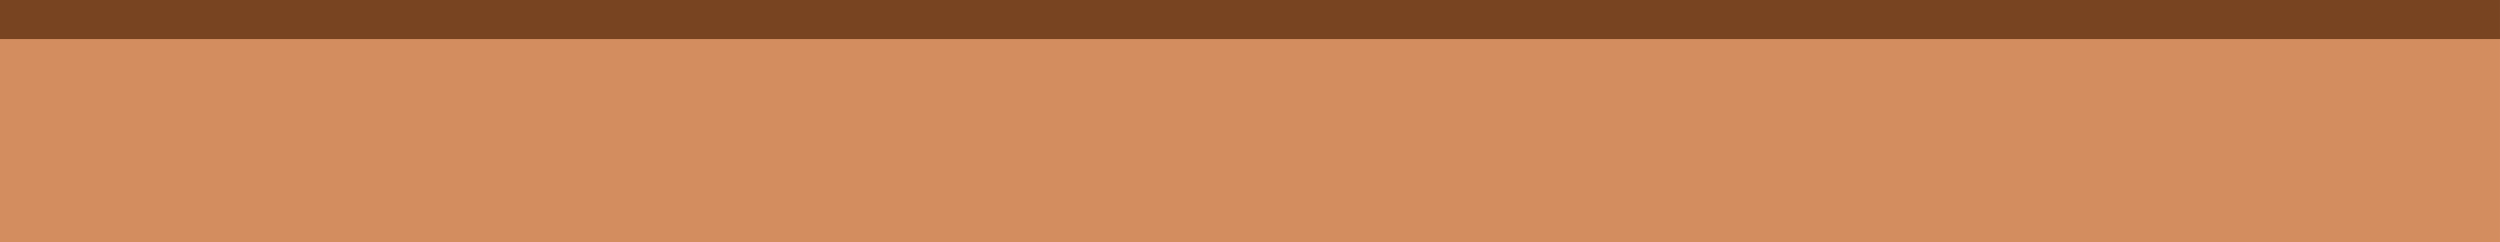 <?xml version="1.0" encoding="UTF-8" standalone="no"?>
<!-- Created with Inkscape (http://www.inkscape.org/) -->

<svg
   xmlns:dc="http://purl.org/dc/elements/1.1/"
   xmlns:cc="http://creativecommons.org/ns#"
   xmlns:rdf="http://www.w3.org/1999/02/22-rdf-syntax-ns#"
   xmlns:svg="http://www.w3.org/2000/svg"
   xmlns="http://www.w3.org/2000/svg"
   xmlns:sodipodi="http://sodipodi.sourceforge.net/DTD/sodipodi-0.dtd"
   xmlns:inkscape="http://www.inkscape.org/namespaces/inkscape"
   width="254mm"
   height="24.606mm"
   viewBox="0 0 254 24.606"
   version="1.1"
   id="svg6988"
   inkscape:version="0.92.1 r15371"
   sodipodi:docname="stage.svg"
   inkscape:export-filename="/home/ashley/Pictures/games/horseplays/export/stage.png"
   inkscape:export-xdpi="95.999985"
   inkscape:export-ydpi="95.999985">
  <defs
     id="defs6982">
    <clipPath
       clipPathUnits="userSpaceOnUse"
       id="clipPath6893">
      <rect
         style="fill:none;fill-opacity:1;stroke:none;stroke-width:0.794;stroke-miterlimit:4;stroke-dasharray:none;stroke-opacity:1"
         id="rect6895"
         width="508"
         height="285.75"
         x="0"
         y="11.25" />
    </clipPath>
    <clipPath
       clipPathUnits="userSpaceOnUse"
       id="clipPath6889">
      <rect
         style="fill:none;fill-opacity:1;stroke:none;stroke-width:0.794;stroke-miterlimit:4;stroke-dasharray:none;stroke-opacity:1"
         id="rect6891"
         width="508"
         height="285.75"
         x="0"
         y="11.25" />
    </clipPath>
  </defs>
  <sodipodi:namedview
     id="base"
     pagecolor="#ffffff"
     bordercolor="#666666"
     borderopacity="1.0"
     inkscape:pageopacity="0.0"
     inkscape:pageshadow="2"
     inkscape:zoom="1.0017346"
     inkscape:cx="256.77433"
     inkscape:cy="48.376932"
     inkscape:document-units="mm"
     inkscape:current-layer="layer1"
     showgrid="false"
     fit-margin-top="0"
     fit-margin-left="0"
     fit-margin-right="0"
     fit-margin-bottom="0"
     inkscape:window-width="1873"
     inkscape:window-height="1056"
     inkscape:window-x="47"
     inkscape:window-y="24"
     inkscape:window-maximized="1" />
  <g
     inkscape:label="Layer 1"
     inkscape:groupmode="layer"
     id="layer1"
     transform="translate(357.565,-77.566)">
    <g
       transform="matrix(0.5,0,0,0.5,-262.467,4.107)"
       style="stroke-width:2"
       id="g7190">
      <rect
         clip-path="url(#clipPath6893)"
         ry="0"
         y="254.667"
         x="3.4885929e-07"
         height="42.333"
         width="508"
         id="rect6875"
         style="fill:#d38d5f;fill-opacity:1;stroke:none;stroke-width:1.588;stroke-miterlimit:4;stroke-dasharray:none;stroke-opacity:1"
         transform="translate(-190.198,-100.869)" />
      <rect
         clip-path="url(#clipPath6889)"
         y="247.787"
         x="-17.627"
         height="7.938"
         width="551.234"
         id="rect6885"
         style="fill:#784421;fill-opacity:1;stroke:none;stroke-width:1.588;stroke-miterlimit:4;stroke-dasharray:none;stroke-opacity:1"
         transform="translate(-190.198,-100.869)" />
    </g>
  </g>
</svg>

